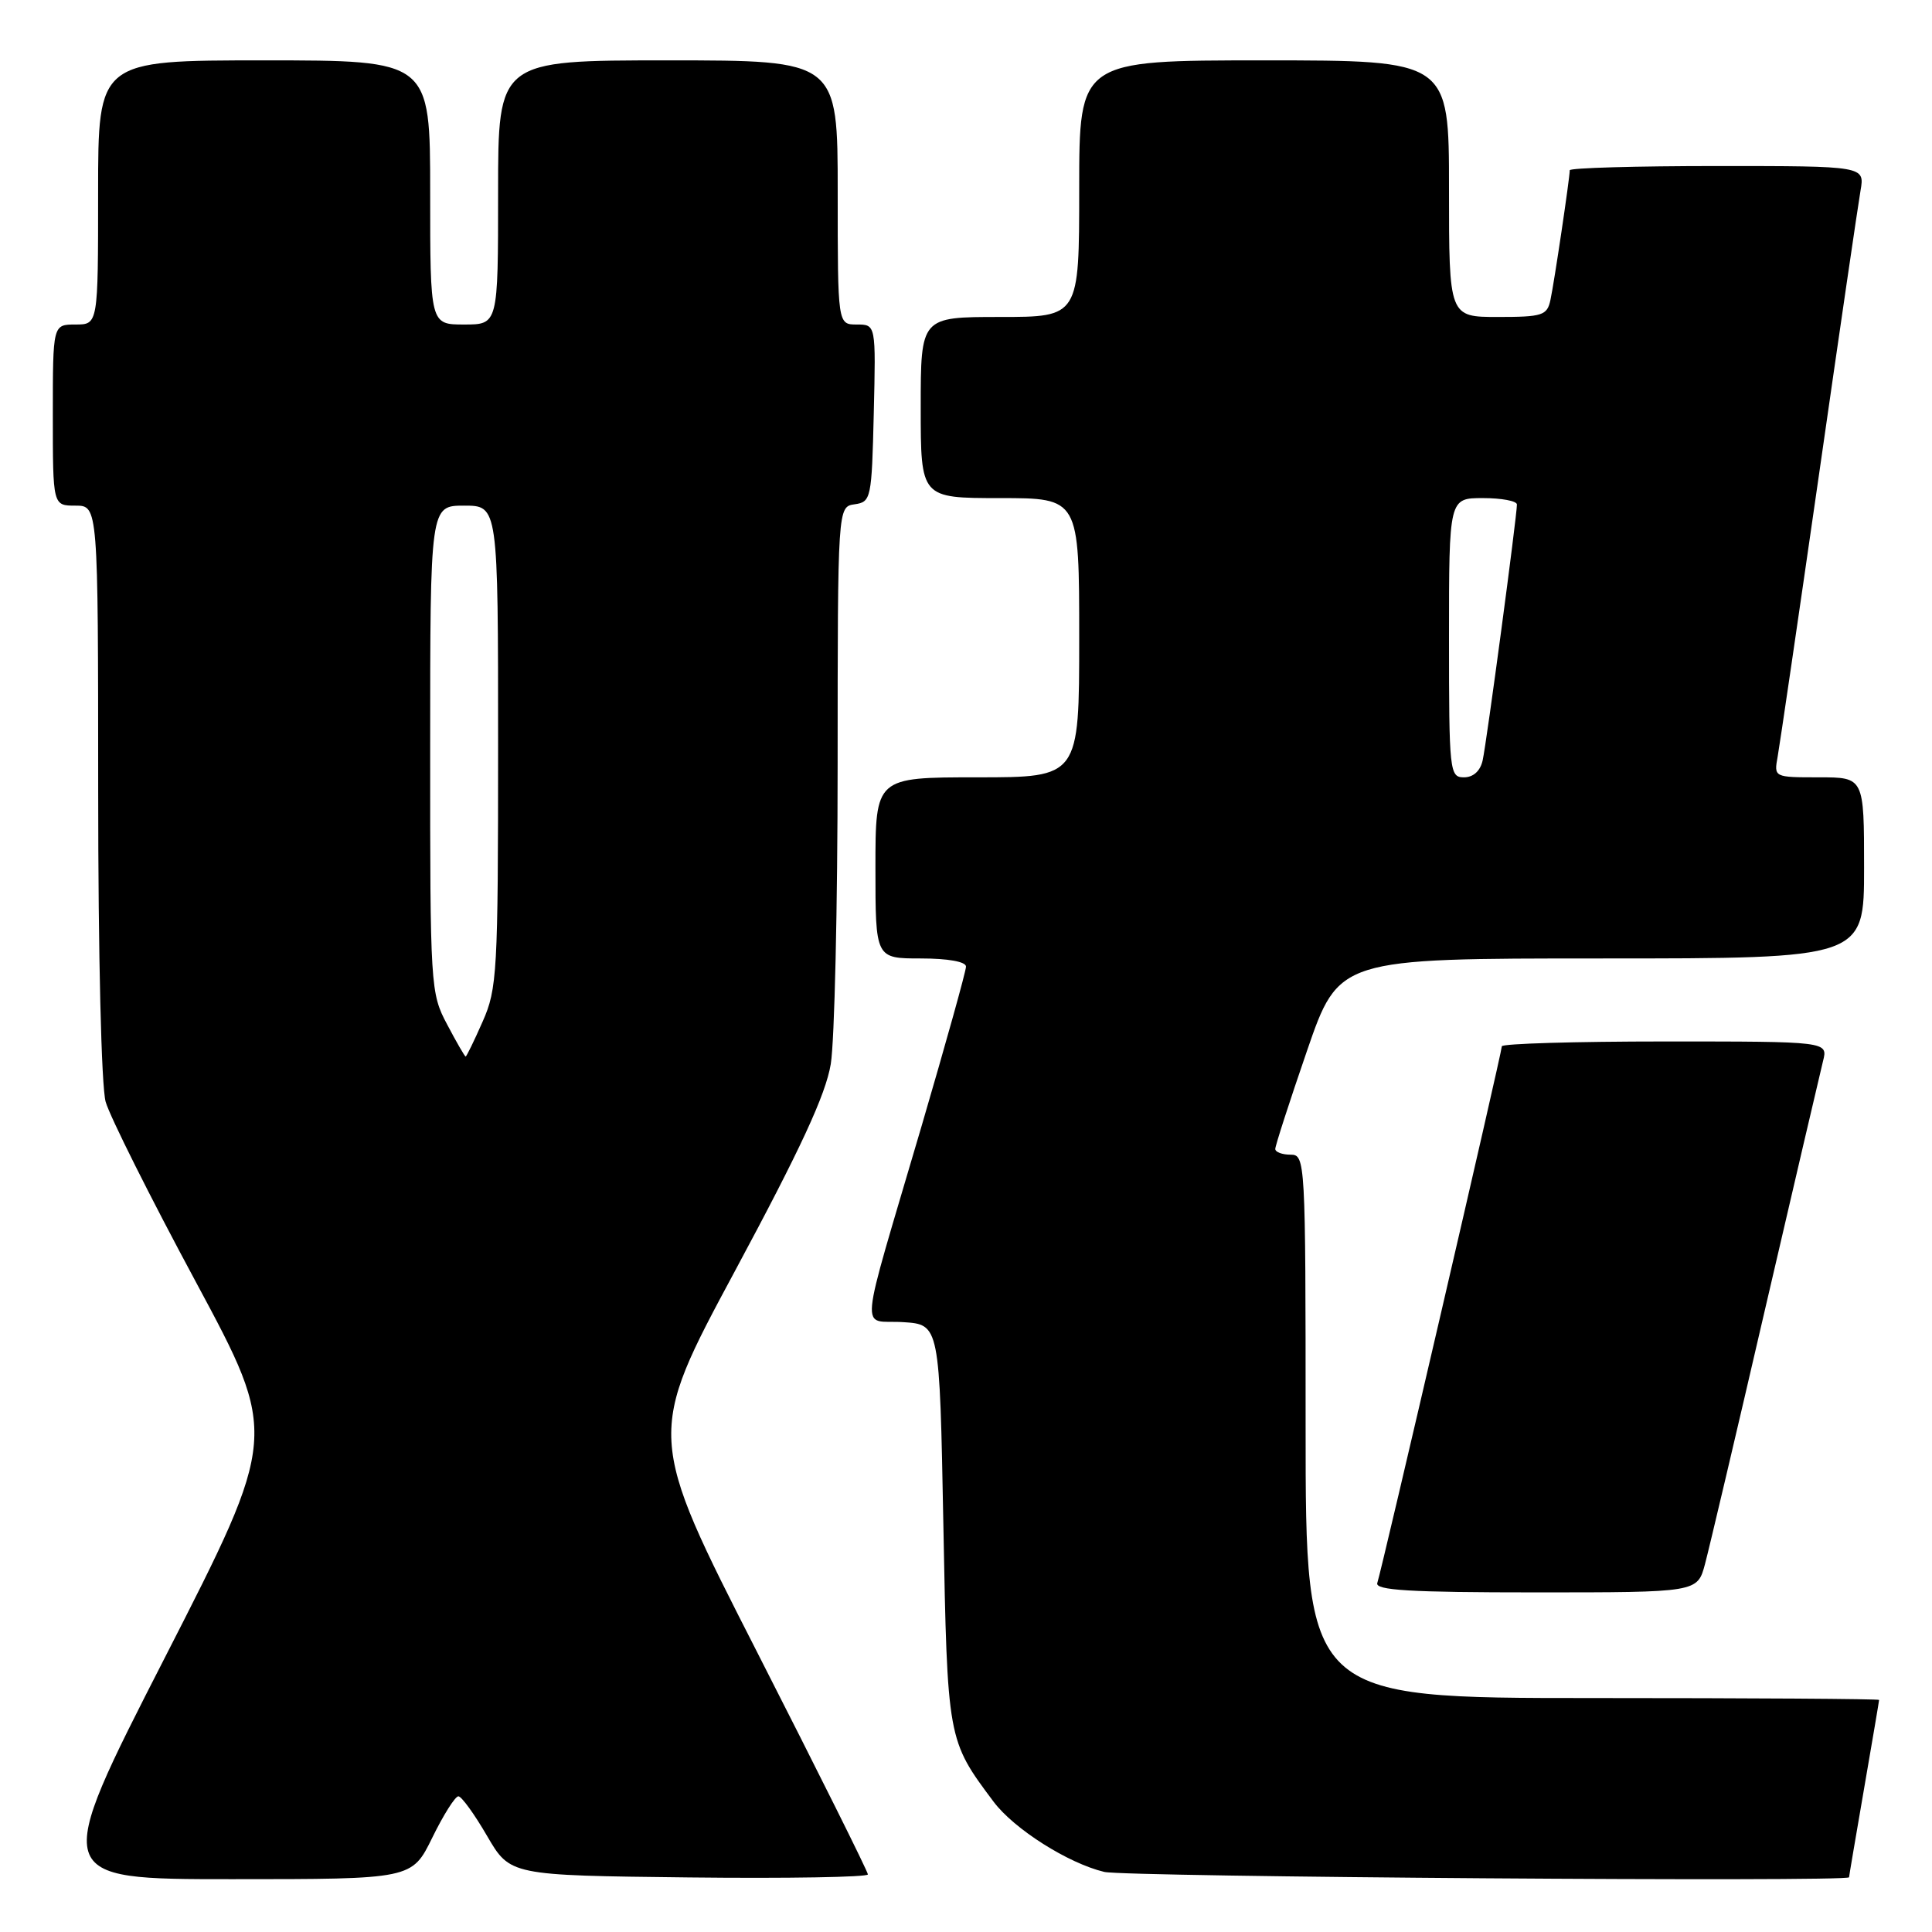 <?xml version="1.0" encoding="UTF-8" standalone="no"?>
<!DOCTYPE svg PUBLIC "-//W3C//DTD SVG 1.1//EN" "http://www.w3.org/Graphics/SVG/1.1/DTD/svg11.dtd" >
<svg xmlns="http://www.w3.org/2000/svg" xmlns:xlink="http://www.w3.org/1999/xlink" version="1.1" viewBox="0 0 256 256">
 <g >
 <path fill="currentColor"
d=" M 57.28 243.50 C 58.76 240.47 60.32 238.01 60.74 238.02 C 61.16 238.03 62.87 240.39 64.54 243.27 C 67.59 248.50 67.59 248.50 91.29 248.77 C 104.33 248.92 115.00 248.73 115.00 248.37 C 115.00 248.00 108.40 234.76 100.34 218.95 C 85.67 190.20 85.67 190.20 97.42 168.35 C 106.08 152.24 109.41 145.05 110.08 141.00 C 110.58 137.97 110.99 120.12 110.99 101.32 C 111.00 67.14 111.00 67.14 113.25 66.82 C 115.42 66.51 115.51 66.08 115.78 54.75 C 116.06 43.00 116.06 43.00 113.53 43.00 C 111.00 43.00 111.00 43.00 111.00 25.50 C 111.00 8.00 111.00 8.00 88.50 8.00 C 66.00 8.00 66.00 8.00 66.00 25.50 C 66.00 43.00 66.00 43.00 61.50 43.00 C 57.00 43.00 57.00 43.00 57.00 25.50 C 57.00 8.00 57.00 8.00 35.00 8.00 C 13.00 8.00 13.00 8.00 13.00 25.50 C 13.00 43.00 13.00 43.00 10.00 43.00 C 7.00 43.00 7.00 43.00 7.00 55.00 C 7.00 67.00 7.00 67.00 10.00 67.00 C 13.00 67.00 13.00 67.00 13.01 104.75 C 13.01 126.71 13.43 143.96 14.00 146.00 C 14.55 147.93 19.92 158.66 25.95 169.86 C 36.89 190.21 36.89 190.21 21.86 219.61 C 6.83 249.00 6.83 249.00 30.71 249.00 C 54.58 249.00 54.58 249.00 57.28 243.50 Z  M 245.01 248.75 C 245.01 248.61 245.91 243.32 247.00 237.00 C 248.09 230.68 248.99 225.39 248.99 225.25 C 249.00 225.11 231.90 225.00 211.00 225.00 C 173.00 225.00 173.00 225.00 173.00 189.00 C 173.00 153.67 172.96 153.00 171.00 153.00 C 169.90 153.00 168.99 152.66 168.98 152.25 C 168.97 151.84 170.86 145.99 173.18 139.25 C 177.40 127.00 177.40 127.00 212.20 127.00 C 247.00 127.00 247.00 127.00 247.00 115.00 C 247.00 103.00 247.00 103.00 241.02 103.00 C 235.05 103.00 235.05 103.00 235.55 100.25 C 235.82 98.74 238.28 81.97 241.01 63.00 C 243.73 44.02 246.22 27.04 246.53 25.25 C 247.09 22.00 247.09 22.00 227.55 22.00 C 216.80 22.00 208.00 22.25 208.00 22.56 C 208.00 23.57 205.94 37.46 205.44 39.75 C 205.00 41.80 204.39 42.00 198.48 42.00 C 192.00 42.00 192.00 42.00 192.00 25.00 C 192.00 8.00 192.00 8.00 167.50 8.00 C 143.00 8.00 143.00 8.00 143.00 25.00 C 143.00 42.00 143.00 42.00 132.50 42.00 C 122.00 42.00 122.00 42.00 122.00 54.00 C 122.00 66.00 122.00 66.00 132.50 66.00 C 143.00 66.00 143.00 66.00 143.00 84.50 C 143.00 103.00 143.00 103.00 129.50 103.00 C 116.00 103.00 116.00 103.00 116.00 115.00 C 116.00 127.00 116.00 127.00 122.00 127.00 C 125.64 127.00 128.00 127.43 128.00 128.08 C 128.00 128.68 125.33 138.24 122.08 149.33 C 113.63 178.08 113.94 174.83 119.66 175.19 C 124.50 175.50 124.50 175.50 125.00 202.00 C 125.54 230.61 125.53 230.55 131.65 238.73 C 134.36 242.35 141.54 246.90 146.33 248.04 C 149.11 248.70 244.99 249.39 245.01 248.75 Z  M 225.92 207.25 C 226.47 205.19 230.07 189.93 233.91 173.35 C 237.76 156.77 241.21 142.03 241.56 140.60 C 242.22 138.00 242.22 138.00 220.61 138.00 C 208.72 138.00 199.00 138.29 199.00 138.64 C 199.00 139.46 183.07 208.09 182.50 209.75 C 182.16 210.72 186.78 211.00 203.49 211.00 C 224.92 211.00 224.92 211.00 225.92 207.25 Z  M 59.25 135.75 C 57.04 131.60 56.99 130.78 57.00 99.25 C 57.00 67.00 57.00 67.00 61.50 67.00 C 66.00 67.00 66.00 67.00 66.00 98.87 C 66.00 128.81 65.88 131.03 63.95 135.37 C 62.83 137.92 61.81 140.00 61.70 140.00 C 61.59 140.00 60.48 138.09 59.25 135.75 Z  M 192.00 84.50 C 192.00 66.00 192.00 66.00 196.50 66.00 C 198.97 66.00 201.00 66.38 201.00 66.85 C 201.00 68.38 196.98 98.45 196.46 100.75 C 196.15 102.16 195.22 103.00 193.98 103.00 C 192.08 103.00 192.00 102.27 192.00 84.50 Z "/>
</g>
</svg>